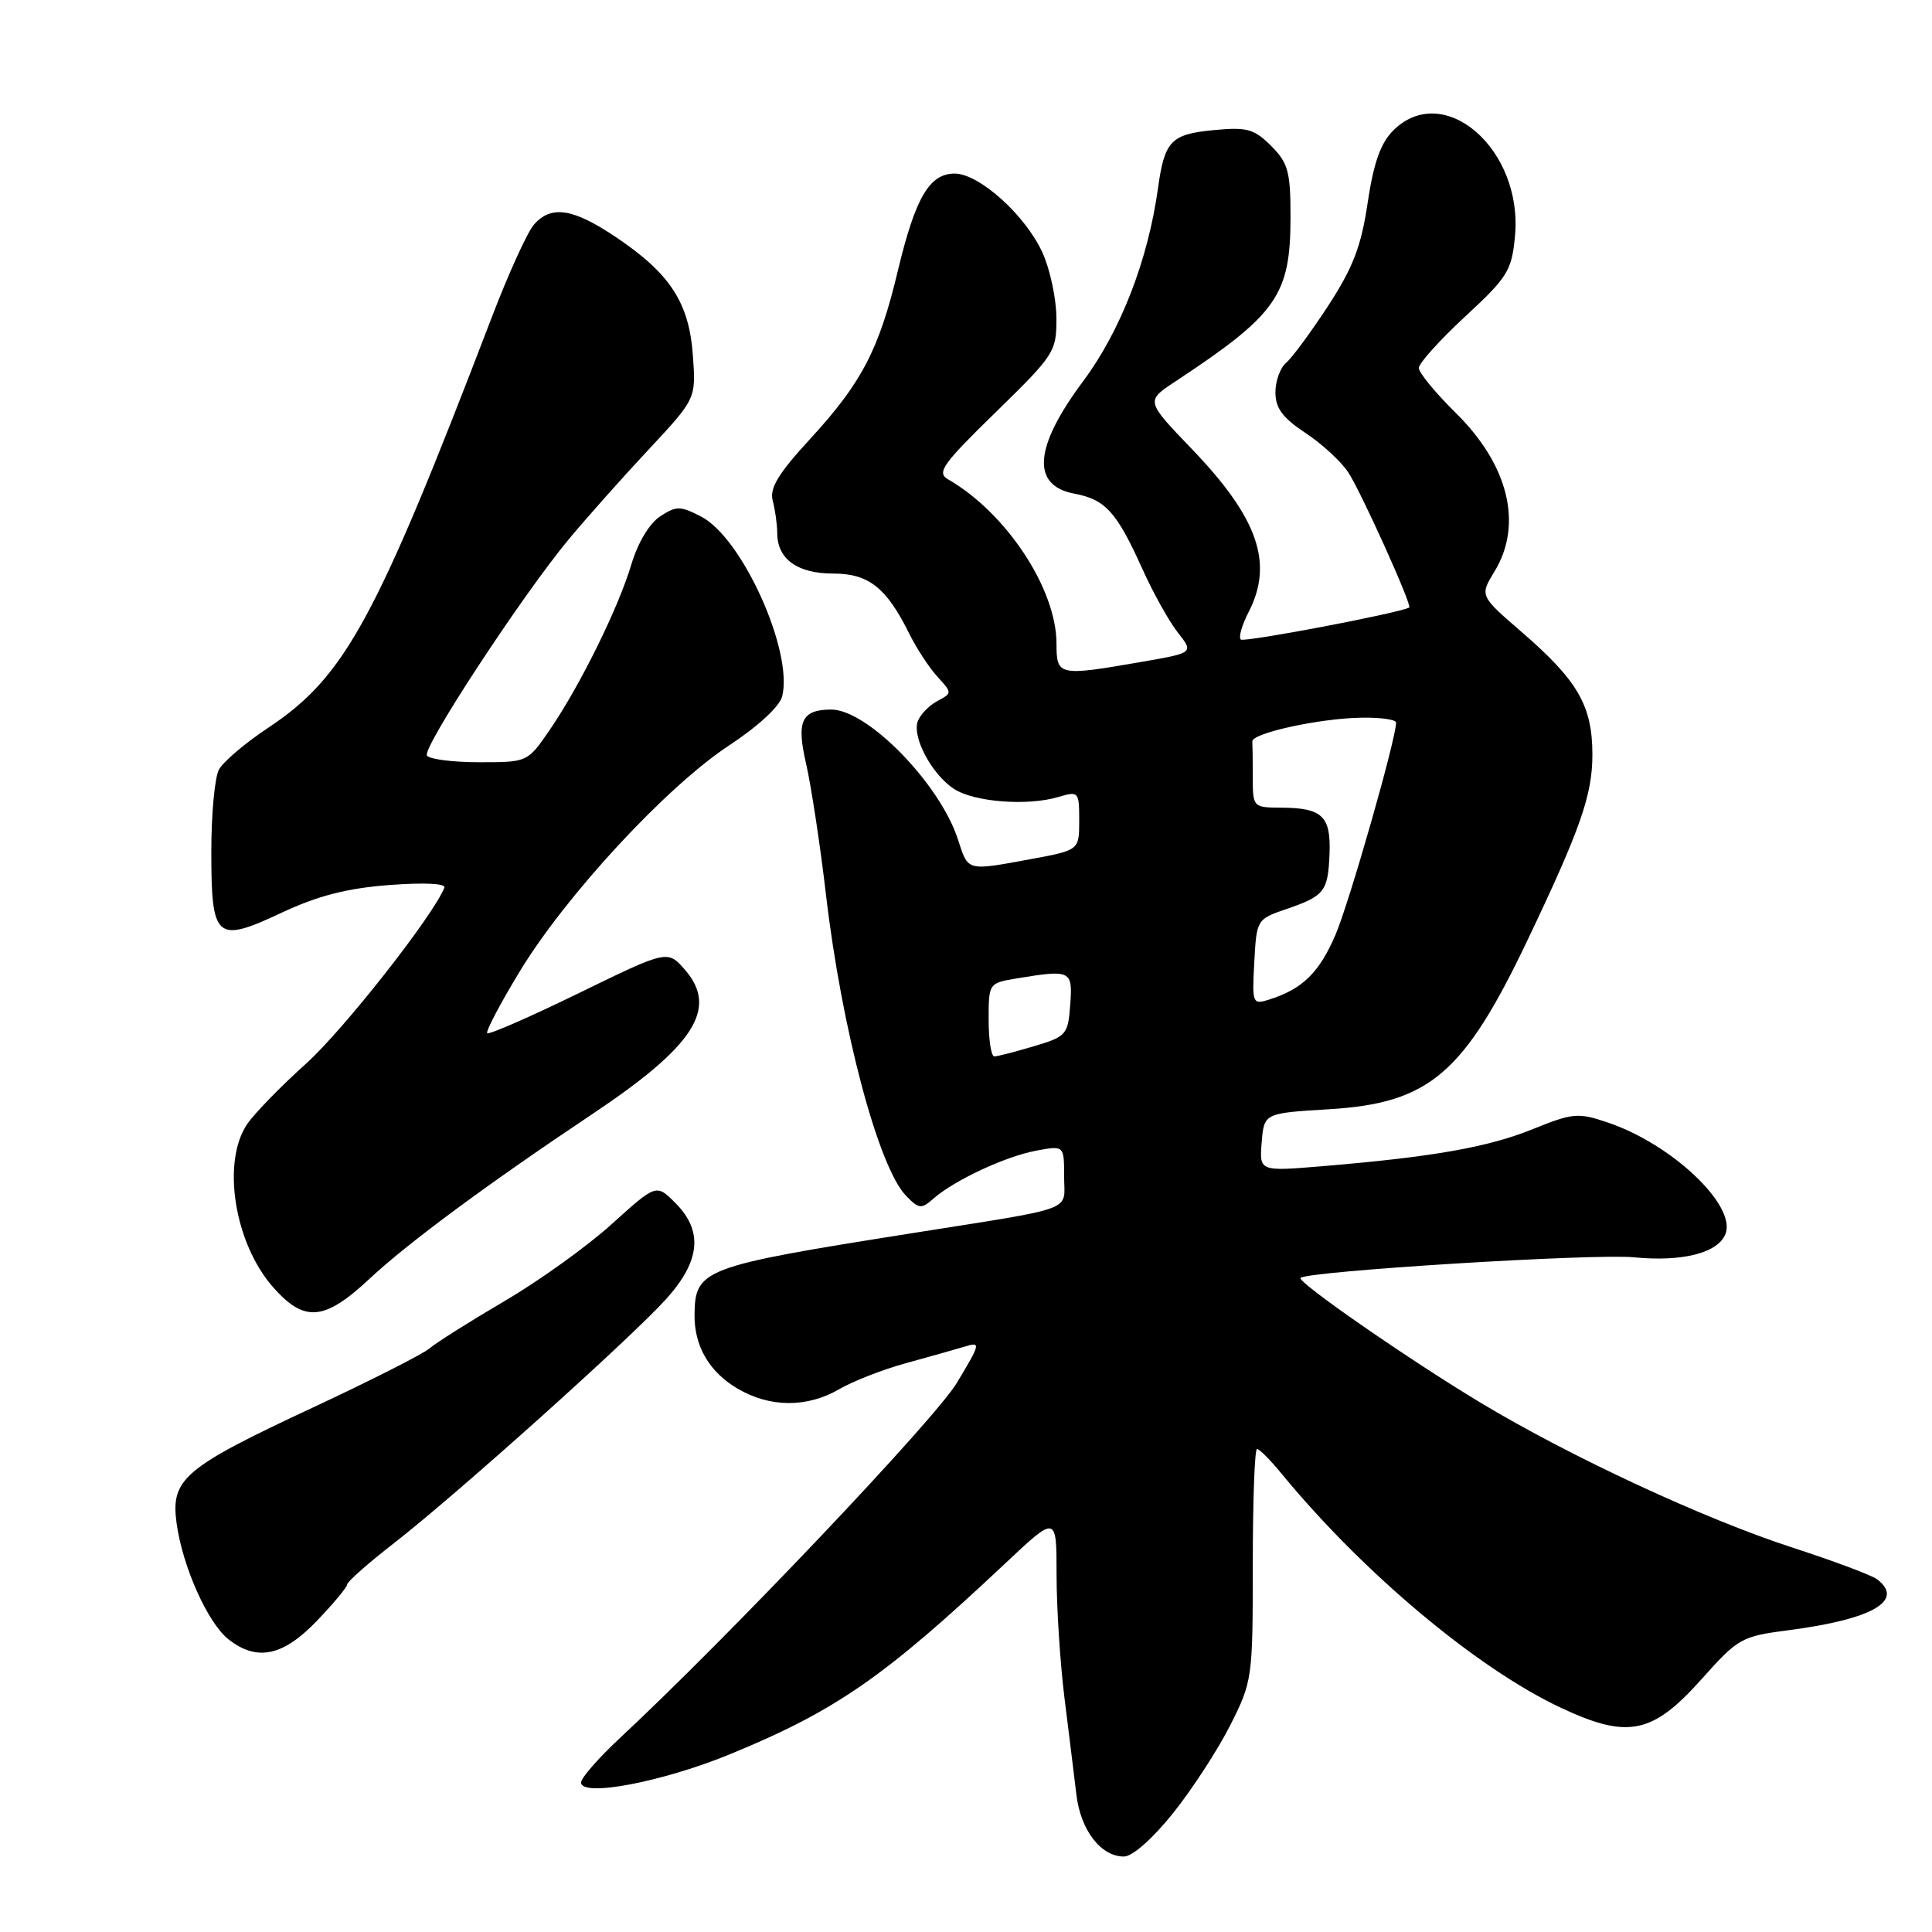 <?xml version="1.0" encoding="UTF-8" standalone="no"?>
<!DOCTYPE svg PUBLIC "-//W3C//DTD SVG 1.1//EN" "http://www.w3.org/Graphics/SVG/1.1/DTD/svg11.dtd" >
<svg xmlns="http://www.w3.org/2000/svg" xmlns:xlink="http://www.w3.org/1999/xlink" version="1.1" viewBox="0 0 256 256">
 <g >
 <path fill="currentColor"
d=" M 155.44 240.25 C 157.97 237.09 161.38 231.84 163.02 228.59 C 165.94 222.80 166.00 222.38 166.00 207.34 C 166.00 198.90 166.25 192.00 166.56 192.00 C 166.88 192.00 168.33 193.46 169.80 195.25 C 180.59 208.39 195.68 221.05 206.81 226.28 C 215.71 230.46 218.95 229.80 225.50 222.46 C 230.31 217.07 230.75 216.82 237.00 216.01 C 248.09 214.57 252.40 212.10 248.75 209.28 C 248.06 208.74 243.00 206.85 237.50 205.06 C 225.85 201.28 208.08 193.02 196.24 185.90 C 186.71 180.17 171.82 169.85 172.33 169.33 C 173.23 168.43 211.22 166.08 216.50 166.60 C 222.94 167.23 227.67 166.02 228.64 163.49 C 230.09 159.71 221.53 151.61 213.07 148.75 C 209.10 147.40 208.43 147.46 203.04 149.64 C 197.14 152.02 189.83 153.31 175.18 154.53 C 166.87 155.22 166.87 155.22 167.18 151.36 C 167.50 147.50 167.50 147.50 176.10 146.98 C 189.40 146.18 193.97 142.29 202.44 124.50 C 209.43 109.83 211.00 105.33 211.00 99.99 C 211.00 93.51 209.06 90.16 201.60 83.72 C 196.07 78.94 196.07 78.94 198.03 75.72 C 201.83 69.49 199.90 61.60 192.88 54.70 C 190.20 52.05 188.00 49.38 188.00 48.76 C 188.00 48.14 190.76 45.08 194.13 41.95 C 199.77 36.74 200.31 35.87 200.74 31.32 C 201.85 19.79 191.29 10.62 184.60 17.30 C 182.93 18.98 182.01 21.59 181.22 26.88 C 180.37 32.64 179.28 35.46 175.99 40.52 C 173.70 44.02 171.20 47.42 170.42 48.07 C 169.64 48.72 169.00 50.48 169.00 51.99 C 169.00 54.08 169.95 55.36 172.98 57.37 C 175.16 58.81 177.72 61.16 178.65 62.59 C 180.36 65.19 187.16 80.27 186.73 80.50 C 185.32 81.26 164.82 85.15 164.41 84.74 C 164.10 84.43 164.56 82.82 165.43 81.14 C 168.79 74.64 166.72 68.66 157.94 59.51 C 151.82 53.14 151.82 53.14 155.66 50.60 C 169.24 41.64 171.00 39.13 171.00 28.72 C 171.00 22.74 170.69 21.60 168.43 19.33 C 166.16 17.07 165.24 16.82 160.82 17.24 C 155.14 17.79 154.31 18.65 153.43 25.00 C 152.12 34.47 148.46 43.89 143.53 50.50 C 137.01 59.24 136.61 64.33 142.35 65.41 C 146.47 66.18 147.96 67.83 151.33 75.30 C 152.76 78.49 154.89 82.32 156.06 83.80 C 158.18 86.50 158.18 86.50 151.34 87.69 C 140.20 89.62 140.00 89.58 139.99 85.25 C 139.97 77.99 133.31 67.93 125.60 63.50 C 124.09 62.63 124.92 61.46 131.93 54.63 C 139.74 47.00 140.00 46.61 139.98 42.13 C 139.97 39.58 139.14 35.70 138.14 33.49 C 135.88 28.52 129.75 23.00 126.49 23.00 C 123.15 23.00 121.28 26.21 118.96 35.92 C 116.47 46.34 114.17 50.74 107.35 58.16 C 103.11 62.77 101.95 64.69 102.39 66.34 C 102.71 67.53 102.98 69.48 102.99 70.68 C 103.01 74.09 105.67 76.00 110.40 76.00 C 115.11 76.00 117.46 77.86 120.50 84.00 C 121.45 85.92 123.12 88.47 124.21 89.66 C 126.18 91.82 126.18 91.83 124.21 92.89 C 123.12 93.47 121.96 94.66 121.62 95.54 C 120.82 97.64 123.45 102.59 126.40 104.53 C 129.08 106.28 136.14 106.83 140.25 105.60 C 142.92 104.81 143.00 104.89 143.00 108.72 C 143.00 112.65 143.00 112.65 136.63 113.83 C 128.03 115.41 128.31 115.49 126.94 111.25 C 124.55 103.84 114.90 93.97 110.10 94.02 C 106.20 94.05 105.51 95.57 106.81 101.19 C 107.48 104.11 108.67 111.90 109.44 118.50 C 111.53 136.38 116.39 154.65 120.05 158.44 C 121.77 160.21 122.08 160.24 123.71 158.80 C 126.48 156.38 133.20 153.24 137.30 152.47 C 141.00 151.78 141.00 151.78 141.00 155.87 C 141.00 160.64 143.04 159.88 120.50 163.46 C 93.10 167.80 92.10 168.18 92.03 174.20 C 91.98 178.36 93.98 181.79 97.72 183.99 C 102.00 186.52 106.94 186.55 111.19 184.08 C 113.01 183.02 116.97 181.47 120.00 180.64 C 123.03 179.81 126.53 178.82 127.80 178.44 C 130.00 177.77 129.95 177.97 126.78 183.25 C 123.86 188.09 96.51 216.92 82.15 230.29 C 79.32 232.93 77.00 235.58 77.00 236.18 C 77.00 238.18 87.85 236.11 96.86 232.39 C 110.81 226.64 117.19 222.21 133.23 207.13 C 140.00 200.76 140.00 200.76 140.00 208.63 C 140.00 212.96 140.47 220.32 141.05 225.00 C 141.64 229.68 142.34 235.44 142.63 237.82 C 143.19 242.51 145.87 246.00 148.92 246.00 C 150.06 246.00 152.71 243.65 155.44 240.25 Z  M 41.96 214.80 C 44.18 212.49 46.00 210.30 46.00 209.95 C 46.00 209.59 48.81 207.11 52.25 204.44 C 60.54 197.99 83.53 177.37 88.25 172.15 C 92.82 167.09 93.20 163.11 89.48 159.39 C 86.96 156.87 86.96 156.87 81.08 162.18 C 77.85 165.11 71.45 169.71 66.85 172.40 C 62.26 175.10 57.78 177.92 56.90 178.68 C 56.02 179.43 49.09 182.94 41.51 186.48 C 24.33 194.50 22.60 195.96 23.40 201.84 C 24.18 207.57 27.53 215.07 30.29 217.23 C 34.05 220.17 37.49 219.46 41.96 214.80 Z  M 48.96 169.45 C 53.99 164.74 64.62 156.88 78.50 147.61 C 91.97 138.62 95.18 133.65 90.81 128.56 C 88.47 125.85 88.47 125.85 76.73 131.58 C 70.27 134.73 64.79 137.13 64.56 136.90 C 64.34 136.67 66.28 132.98 68.88 128.70 C 75.03 118.58 88.34 104.22 96.57 98.80 C 100.41 96.28 103.31 93.60 103.64 92.28 C 105.14 86.33 98.36 71.27 92.92 68.46 C 90.13 67.02 89.63 67.01 87.46 68.43 C 86.04 69.37 84.51 71.93 83.65 74.81 C 81.94 80.56 76.85 90.87 72.82 96.75 C 69.90 101.00 69.90 101.00 63.51 101.00 C 59.99 101.00 56.87 100.60 56.57 100.11 C 55.94 99.10 69.14 78.96 75.33 71.50 C 77.61 68.75 82.34 63.43 85.85 59.67 C 92.23 52.84 92.23 52.84 91.81 47.10 C 91.31 40.11 88.82 36.28 81.67 31.46 C 75.94 27.60 73.06 27.15 70.76 29.75 C 69.90 30.71 67.39 36.22 65.18 42.00 C 49.77 82.25 45.73 89.67 35.50 96.46 C 32.48 98.46 29.57 100.94 29.01 101.98 C 28.45 103.02 28.00 107.89 28.00 112.81 C 28.00 124.49 28.61 125.02 37.32 120.94 C 42.14 118.68 45.98 117.70 51.59 117.27 C 56.25 116.92 59.12 117.06 58.88 117.63 C 57.33 121.44 45.49 136.50 40.55 140.94 C 37.22 143.93 33.72 147.53 32.76 148.94 C 29.35 153.94 31.04 164.70 36.16 170.53 C 40.33 175.27 42.96 175.05 48.96 169.45 Z  M 131.00 135.13 C 131.00 130.28 131.01 130.26 134.75 129.64 C 141.92 128.46 142.15 128.57 141.81 133.15 C 141.51 137.11 141.31 137.35 137.00 138.63 C 134.53 139.37 132.16 139.98 131.75 139.98 C 131.34 139.99 131.00 137.81 131.00 135.13 Z  M 166.20 127.49 C 166.50 121.87 166.55 121.79 170.38 120.48 C 175.52 118.72 175.97 118.14 176.17 113.11 C 176.36 108.14 175.20 107.04 169.75 107.02 C 166.04 107.00 166.00 106.95 166.00 103.00 C 166.00 100.80 165.97 98.66 165.94 98.25 C 165.85 97.16 174.72 95.21 180.25 95.10 C 182.86 95.04 185.00 95.34 184.99 95.75 C 184.97 97.97 178.78 119.64 176.94 123.91 C 174.80 128.88 172.58 131.05 168.20 132.44 C 165.96 133.15 165.90 133.01 166.20 127.49 Z "/>
</g>
</svg>